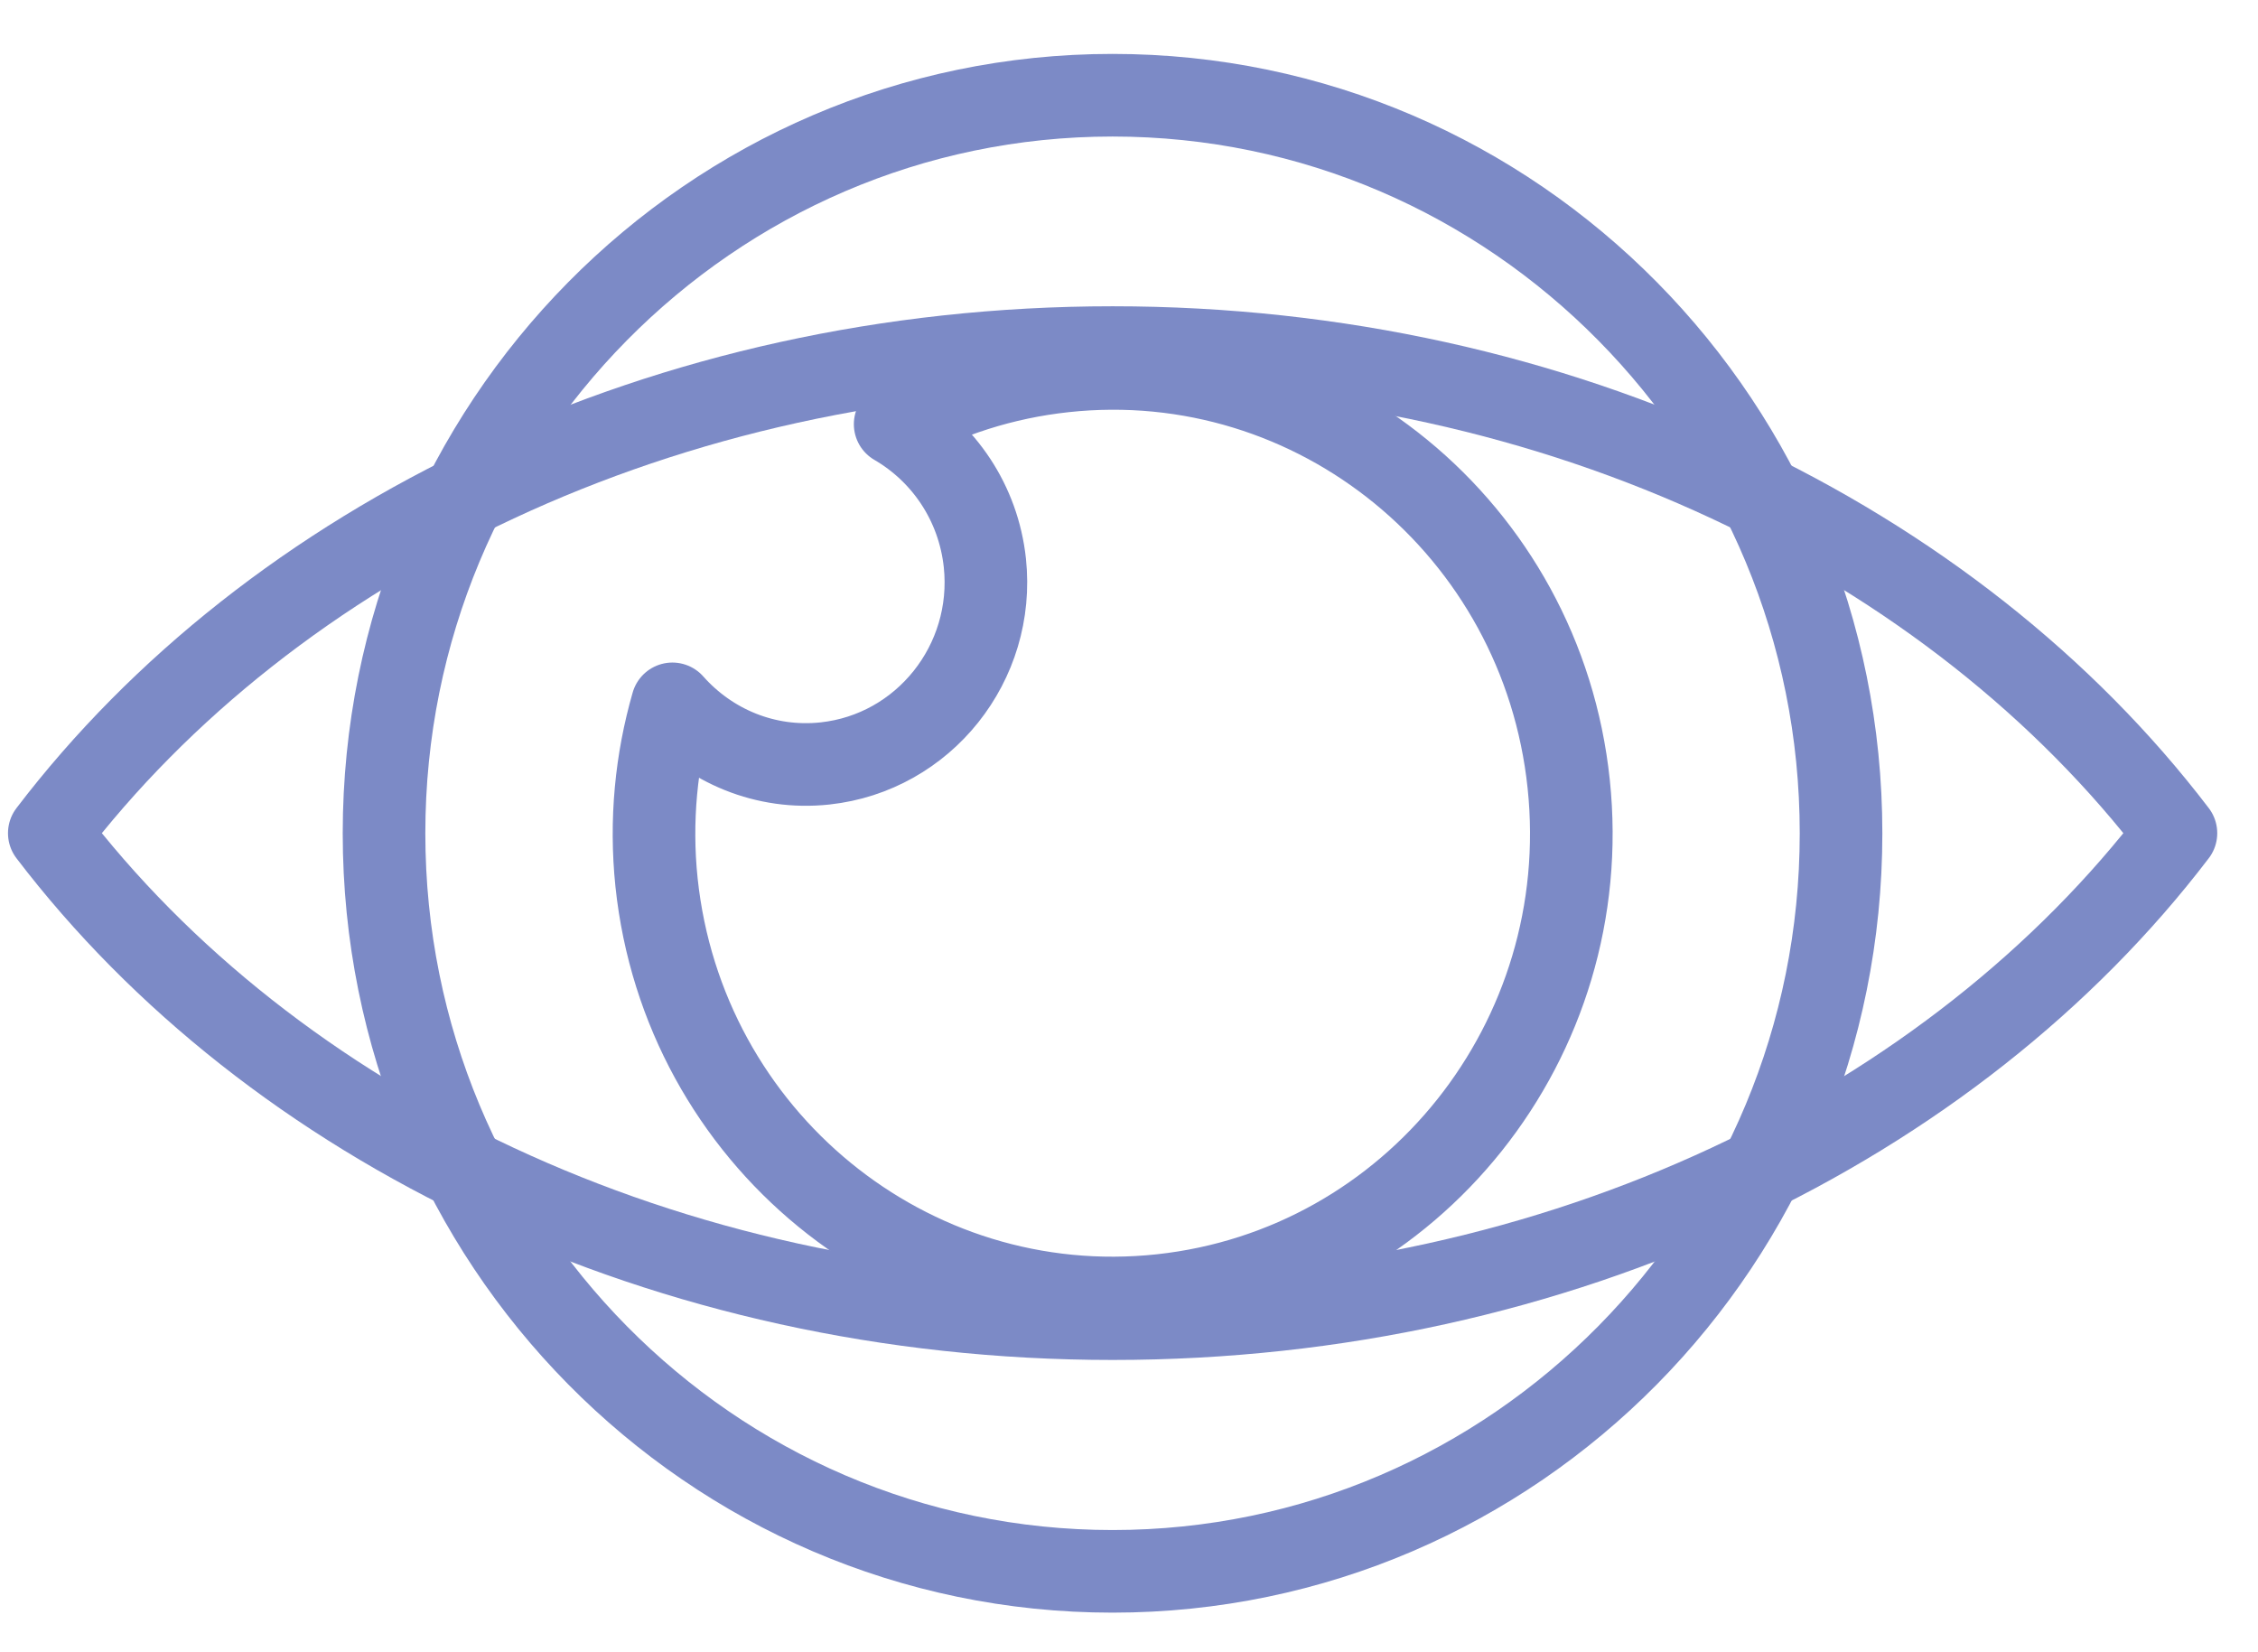 <svg width="41" height="30" viewBox="0 0 41 30" fill="none" xmlns="http://www.w3.org/2000/svg">
  <path fill-rule="evenodd" clip-rule="evenodd" d="M33.429 15.13C33.429 22.532 27.507 28.531 20.201 28.531C12.898 28.531 6.973 22.532 6.973 15.13C6.973 7.728 12.898 1.729 20.201 1.729C27.507 1.729 33.429 7.728 33.429 15.13Z" stroke="#7C8AC6" stroke-width="1.5" stroke-miterlimit="2" stroke-linejoin="round" />
  <path fill-rule="evenodd" clip-rule="evenodd" d="M19.323 6.738C18.214 6.858 17.181 7.195 16.254 7.702C17.132 8.212 17.765 9.124 17.883 10.221C18.075 12.038 16.773 13.667 14.981 13.862C13.896 13.979 12.885 13.543 12.209 12.78C11.915 13.803 11.804 14.897 11.921 16.022C12.409 20.655 16.511 24.012 21.085 23.52C25.659 23.026 28.972 18.869 28.484 14.236C27.999 9.6 23.897 6.243 19.323 6.738Z" stroke="#7C8AC6" stroke-width="1.5" stroke-miterlimit="2" stroke-linejoin="round" />
  <path fill-rule="evenodd" clip-rule="evenodd" d="M20.202 6.311C12.067 6.311 4.931 9.834 0.895 15.128C4.931 20.422 12.067 23.943 20.202 23.943C28.34 23.943 35.473 20.422 39.51 15.128C35.473 9.834 28.34 6.311 20.202 6.311Z" stroke="#7C8AC6" stroke-width="1.5" stroke-miterlimit="2" stroke-linejoin="round" />
</svg>